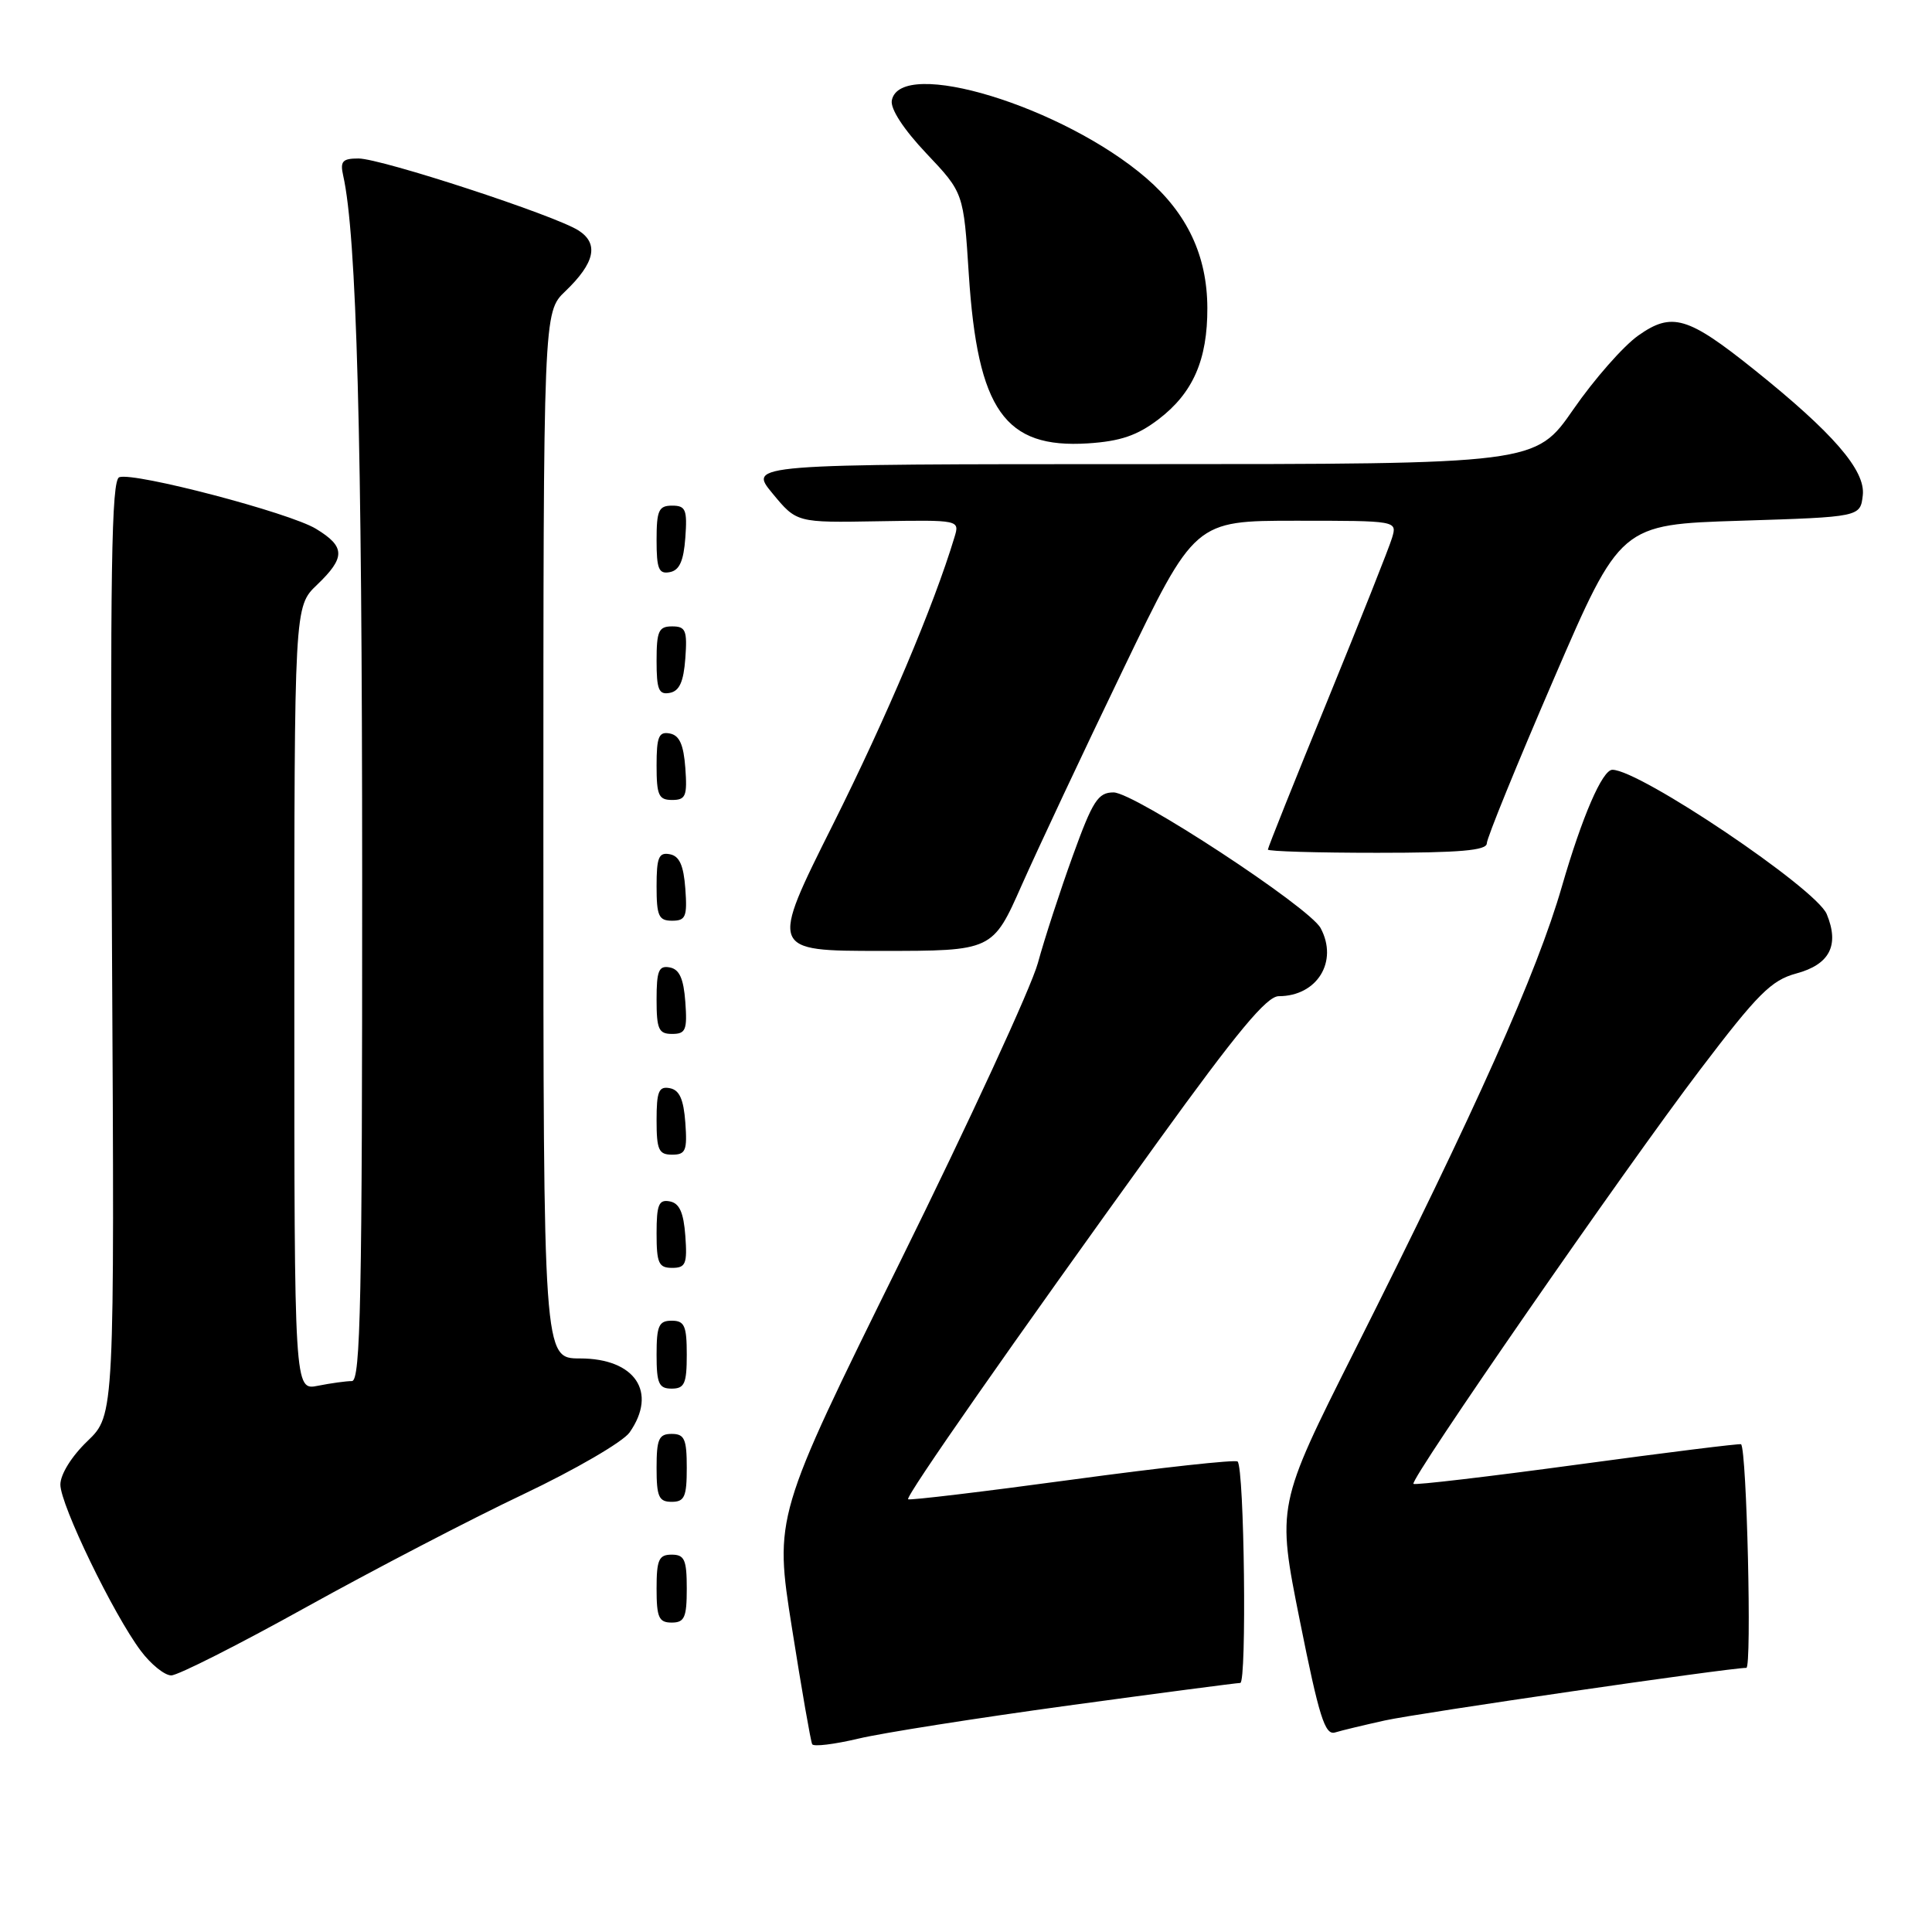 <?xml version="1.0" encoding="UTF-8" standalone="no"?>
<!DOCTYPE svg PUBLIC "-//W3C//DTD SVG 1.1//EN" "http://www.w3.org/Graphics/SVG/1.1/DTD/svg11.dtd" >
<svg xmlns="http://www.w3.org/2000/svg" xmlns:xlink="http://www.w3.org/1999/xlink" version="1.1" viewBox="0 0 256 256">
 <g >
 <path fill="currentColor"
d=" M 141.50 226.00 C 153.60 224.35 163.88 223.00 164.34 223.00 C 165.22 223.00 164.88 194.55 163.99 193.66 C 163.72 193.38 153.85 194.46 142.06 196.06 C 130.28 197.66 120.49 198.83 120.33 198.66 C 119.96 198.29 134.18 177.93 153.44 151.25 C 163.93 136.72 167.85 132.00 169.44 132.00 C 174.53 132.00 177.36 127.40 174.99 122.98 C 173.50 120.20 150.31 105.00 147.55 105.00 C 145.50 105.00 144.79 106.10 142.16 113.37 C 140.49 117.98 138.40 124.39 137.52 127.62 C 136.63 130.86 128.41 148.68 119.25 167.23 C 102.60 200.96 102.60 200.96 104.94 215.73 C 106.22 223.85 107.43 230.78 107.62 231.12 C 107.81 231.47 110.56 231.13 113.73 230.38 C 116.90 229.62 129.40 227.66 141.50 226.00 Z  M 183.50 227.97 C 187.94 226.99 229.12 221.00 231.40 221.00 C 232.14 221.00 231.46 192.12 230.70 191.37 C 230.58 191.25 220.85 192.46 209.06 194.06 C 197.28 195.66 187.48 196.81 187.29 196.62 C 186.76 196.09 215.20 155.00 225.25 141.77 C 232.92 131.67 234.70 129.89 238.02 128.99 C 242.45 127.80 243.76 125.25 242.05 121.12 C 240.65 117.74 217.28 102.00 213.65 102.00 C 212.32 102.00 209.64 108.20 206.96 117.46 C 203.66 128.90 195.63 146.88 179.48 179.00 C 169.18 199.50 169.18 199.50 172.24 214.77 C 174.79 227.50 175.56 229.96 176.90 229.56 C 177.78 229.29 180.75 228.58 183.50 227.97 Z  M 40.55 212.97 C 49.49 208.01 62.44 201.27 69.32 198.01 C 76.21 194.74 82.55 191.05 83.42 189.81 C 87.16 184.47 84.16 180.00 76.85 180.00 C 72.00 180.00 72.00 180.00 72.00 110.69 C 72.00 41.37 72.00 41.37 74.91 38.59 C 78.83 34.83 79.38 32.29 76.66 30.54 C 73.56 28.54 50.51 21.00 47.50 21.00 C 45.38 21.00 45.05 21.37 45.47 23.25 C 47.26 31.17 47.98 57.69 47.99 116.25 C 48.00 172.22 47.78 183.00 46.63 183.00 C 45.87 183.00 43.84 183.28 42.13 183.62 C 39.00 184.25 39.00 184.25 39.00 132.31 C 39.00 80.37 39.00 80.37 42.00 77.50 C 45.80 73.86 45.77 72.44 41.87 70.07 C 38.38 67.94 17.84 62.55 15.81 63.23 C 14.76 63.58 14.58 75.50 14.84 125.58 C 15.18 187.50 15.18 187.50 11.59 190.95 C 9.49 192.96 8.00 195.36 8.00 196.72 C 8.00 199.39 15.03 213.92 18.66 218.75 C 20.00 220.54 21.82 222.00 22.69 222.00 C 23.57 222.00 31.60 217.94 40.55 212.97 Z  M 91.00 210.50 C 91.00 206.67 90.70 206.00 89.00 206.00 C 87.30 206.00 87.00 206.67 87.00 210.50 C 87.00 214.33 87.30 215.00 89.00 215.00 C 90.70 215.00 91.00 214.33 91.00 210.50 Z  M 91.00 194.50 C 91.00 190.67 90.70 190.00 89.00 190.00 C 87.30 190.00 87.00 190.67 87.00 194.50 C 87.00 198.33 87.30 199.00 89.00 199.00 C 90.70 199.00 91.00 198.33 91.00 194.50 Z  M 91.00 179.50 C 91.00 175.67 90.70 175.00 89.00 175.00 C 87.30 175.00 87.00 175.67 87.00 179.50 C 87.00 183.33 87.30 184.00 89.00 184.00 C 90.70 184.00 91.00 183.33 91.00 179.50 Z  M 90.81 163.76 C 90.58 160.66 90.03 159.43 88.75 159.19 C 87.29 158.91 87.00 159.61 87.00 163.43 C 87.00 167.38 87.28 168.00 89.06 168.00 C 90.86 168.00 91.08 167.47 90.81 163.76 Z  M 90.81 148.76 C 90.58 145.66 90.03 144.43 88.75 144.19 C 87.29 143.91 87.00 144.61 87.00 148.43 C 87.00 152.38 87.28 153.00 89.06 153.00 C 90.86 153.00 91.08 152.47 90.81 148.76 Z  M 90.81 132.76 C 90.58 129.66 90.03 128.43 88.75 128.19 C 87.29 127.91 87.00 128.61 87.00 132.43 C 87.00 136.38 87.28 137.00 89.06 137.00 C 90.86 137.00 91.08 136.47 90.81 132.76 Z  M 135.40 117.25 C 137.54 112.44 143.56 99.61 148.80 88.75 C 158.31 69.00 158.31 69.00 171.72 69.00 C 185.13 69.00 185.13 69.00 184.46 71.25 C 184.10 72.49 180.24 82.19 175.90 92.82 C 171.55 103.44 168.00 112.33 168.00 112.57 C 168.00 112.81 174.53 113.00 182.50 113.00 C 193.43 113.00 197.00 112.69 197.01 111.75 C 197.01 111.06 201.00 101.28 205.87 90.00 C 214.72 69.50 214.72 69.50 230.61 69.00 C 246.50 68.50 246.50 68.50 246.83 65.62 C 247.20 62.33 242.91 57.37 232.40 48.95 C 223.63 41.93 221.53 41.31 217.08 44.46 C 215.11 45.85 211.24 50.25 208.48 54.24 C 203.45 61.50 203.45 61.50 151.30 61.50 C 99.15 61.50 99.15 61.50 102.36 65.38 C 105.56 69.26 105.56 69.26 116.36 69.07 C 127.17 68.89 127.17 68.89 126.47 71.19 C 123.72 80.30 117.50 94.98 110.37 109.25 C 101.99 126.00 101.99 126.00 116.76 126.00 C 131.53 126.00 131.53 126.00 135.40 117.25 Z  M 90.81 117.76 C 90.58 114.66 90.03 113.43 88.75 113.19 C 87.29 112.91 87.00 113.61 87.00 117.43 C 87.00 121.38 87.28 122.00 89.06 122.00 C 90.86 122.00 91.08 121.47 90.81 117.76 Z  M 90.81 101.76 C 90.58 98.66 90.03 97.43 88.75 97.19 C 87.29 96.91 87.00 97.61 87.00 101.43 C 87.00 105.38 87.28 106.00 89.06 106.00 C 90.86 106.00 91.08 105.47 90.81 101.76 Z  M 90.81 87.24 C 91.08 83.53 90.86 83.00 89.06 83.00 C 87.28 83.00 87.00 83.62 87.00 87.57 C 87.00 91.39 87.29 92.09 88.75 91.81 C 90.03 91.57 90.58 90.34 90.81 87.24 Z  M 90.81 71.24 C 91.08 67.53 90.86 67.00 89.06 67.00 C 87.28 67.00 87.00 67.62 87.00 71.57 C 87.00 75.39 87.29 76.09 88.75 75.81 C 90.03 75.57 90.58 74.34 90.81 71.24 Z  M 153.51 55.56 C 158.08 52.08 160.01 47.67 159.98 40.78 C 159.95 33.88 157.32 28.29 151.89 23.60 C 140.87 14.10 119.27 7.51 118.17 13.31 C 117.96 14.42 119.74 17.15 122.75 20.33 C 127.68 25.54 127.68 25.54 128.37 36.34 C 129.54 54.36 133.13 59.45 144.15 58.75 C 148.46 58.47 150.69 57.71 153.51 55.56 Z "/>
</g>
</svg>